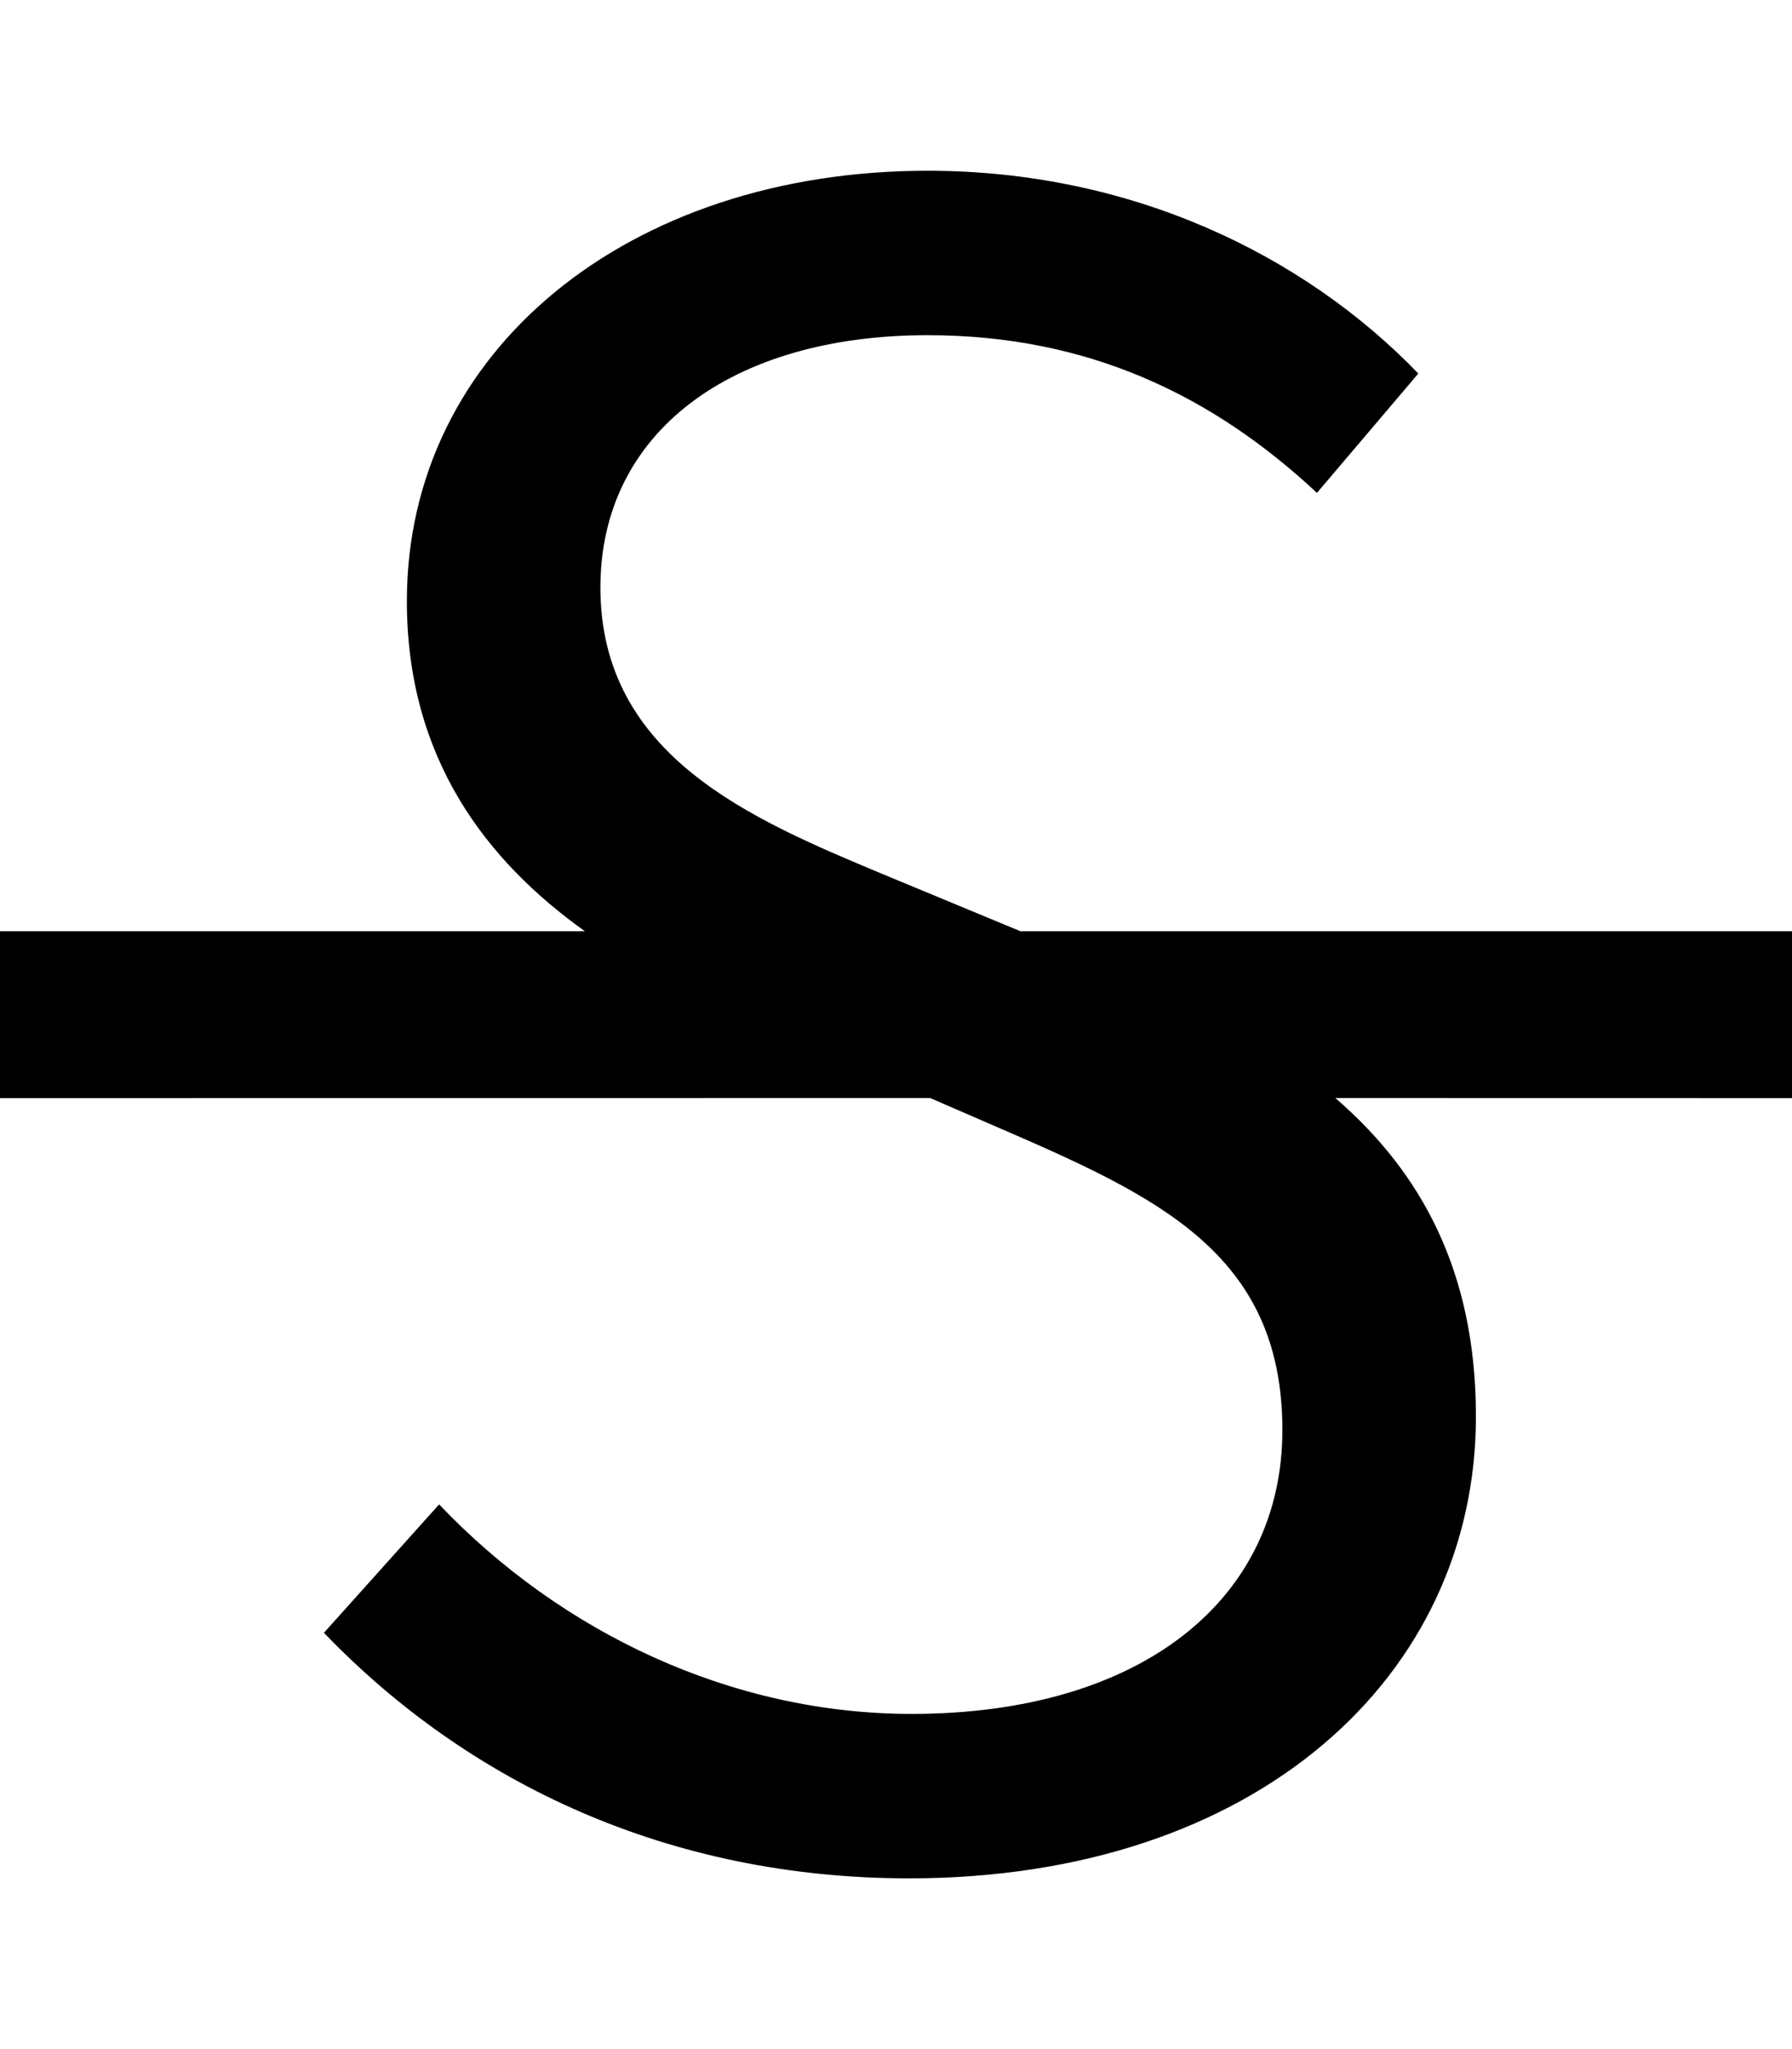 <svg width="21" height="24" viewBox="0 0 21 24" xmlns="http://www.w3.org/2000/svg"><path d="M10.87,2 C13.246,2 15.271,2.976 16.621,4.375 L16.621,4.375 L15.433,5.773 C14.218,4.639 12.76,3.926 10.87,3.926 C8.575,3.926 7.036,5.061 7.036,6.881 C7.036,8.86 8.818,9.599 10.33,10.232 L10.33,10.232 L11.958,10.907 L21,10.907 L21,12.862 L15.649,12.861 C16.649,13.725 17.296,14.884 17.296,16.591 C17.296,19.625 14.731,22 10.654,22 C7.846,22 5.497,20.892 3.796,19.124 L3.796,19.124 L5.146,17.62 C6.577,19.124 8.575,20.074 10.681,20.074 C13.381,20.074 15.028,18.728 15.028,16.749 C15.028,14.665 13.543,14.005 11.653,13.187 L11.653,13.187 L10.901,12.861 L0,12.862 L0,10.907 L6.854,10.907 C5.698,10.082 4.768,8.881 4.768,7.04 C4.768,4.111 7.36,2 10.87,2 Z" fill="#000" fill-rule="evenodd"/></svg>